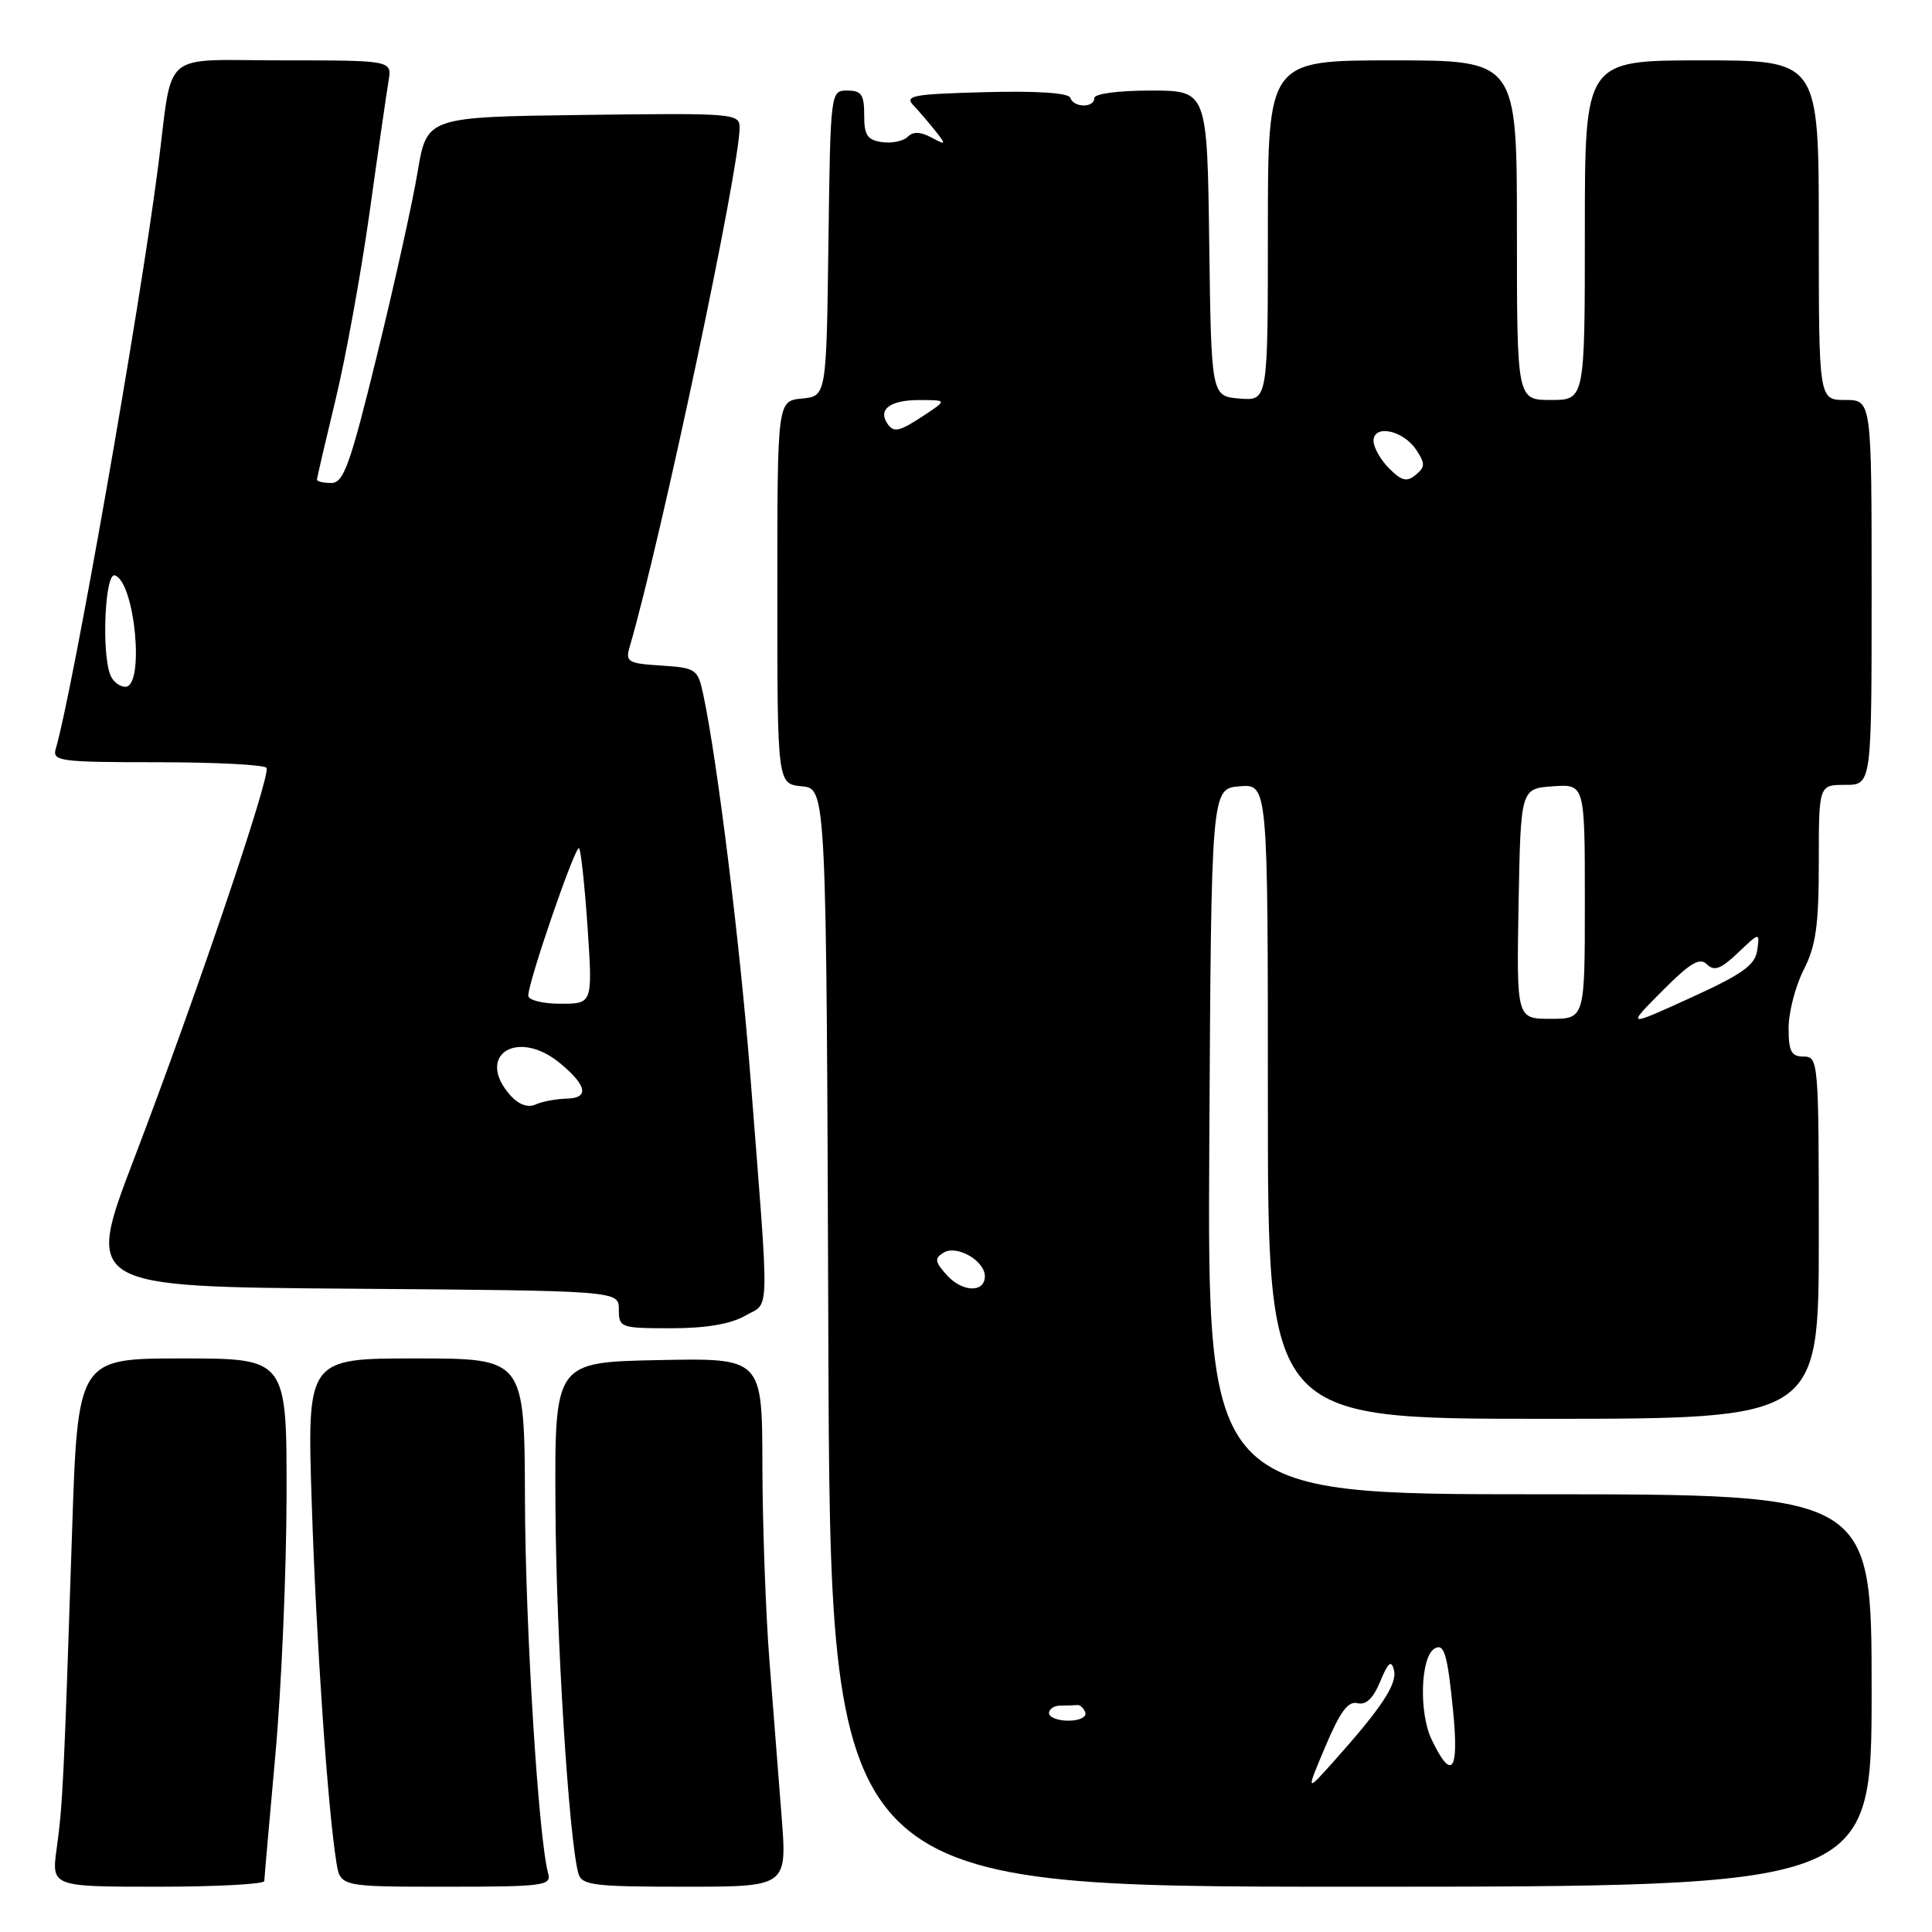 <?xml version="1.0" encoding="UTF-8" standalone="no"?>
<!DOCTYPE svg PUBLIC "-//W3C//DTD SVG 1.1//EN" "http://www.w3.org/Graphics/SVG/1.1/DTD/svg11.dtd" >
<svg xmlns="http://www.w3.org/2000/svg" xmlns:xlink="http://www.w3.org/1999/xlink" version="1.1" viewBox="0 0 256 256">
 <g >
 <path fill="currentColor"
d=" M 35.02 249.25 C 35.03 248.84 35.70 241.30 36.49 232.50 C 37.29 223.70 37.95 208.29 37.97 198.25 C 38.00 180.00 38.00 180.00 24.15 180.00 C 10.30 180.00 10.30 180.00 9.54 203.25 C 8.46 236.09 8.31 239.11 7.52 244.87 C 6.81 250.00 6.81 250.00 20.91 250.00 C 28.66 250.00 35.01 249.66 35.02 249.25 Z  M 72.64 248.25 C 71.36 243.76 69.61 215.64 69.56 198.75 C 69.50 180.00 69.50 180.00 55.09 180.00 C 40.68 180.00 40.68 180.00 41.31 199.25 C 41.90 217.43 43.42 239.55 44.57 246.75 C 45.09 250.00 45.09 250.00 59.11 250.00 C 71.99 250.00 73.09 249.86 72.64 248.25 Z  M 103.57 240.75 C 103.18 235.66 102.45 226.32 101.95 220.00 C 101.46 213.68 101.04 202.07 101.02 194.22 C 101.00 179.94 101.00 179.94 87.25 180.22 C 73.50 180.50 73.50 180.50 73.60 199.50 C 73.68 216.61 75.38 243.74 76.64 248.25 C 77.08 249.81 78.64 250.00 90.71 250.00 C 104.29 250.00 104.29 250.00 103.57 240.75 Z  M 248.00 224.00 C 248.00 198.00 248.00 198.00 203.99 198.00 C 159.98 198.00 159.98 198.00 160.24 151.25 C 160.50 104.50 160.50 104.50 164.25 104.19 C 168.00 103.88 168.00 103.88 168.00 145.94 C 168.00 188.00 168.00 188.00 204.50 188.00 C 241.00 188.00 241.00 188.00 241.00 164.00 C 241.00 140.67 240.94 140.00 239.00 140.00 C 237.35 140.00 237.00 139.33 237.00 136.21 C 237.00 134.13 237.90 130.66 239.00 128.50 C 240.62 125.33 241.00 122.60 241.00 114.29 C 241.00 104.00 241.00 104.00 244.50 104.00 C 248.00 104.00 248.00 104.00 248.00 78.50 C 248.00 53.00 248.00 53.00 244.50 53.00 C 241.00 53.00 241.00 53.00 241.00 30.50 C 241.00 8.00 241.00 8.00 225.50 8.00 C 210.00 8.00 210.00 8.00 210.00 30.50 C 210.00 53.00 210.00 53.00 205.50 53.00 C 201.00 53.00 201.00 53.00 201.00 30.50 C 201.00 8.00 201.00 8.00 184.50 8.00 C 168.00 8.00 168.00 8.00 168.00 30.56 C 168.00 53.12 168.00 53.12 164.25 52.81 C 160.50 52.50 160.50 52.50 160.23 32.25 C 159.96 12.00 159.96 12.00 152.48 12.00 C 148.16 12.00 145.00 12.42 145.00 13.00 C 145.00 14.32 142.26 14.29 141.82 12.96 C 141.60 12.31 137.45 12.03 130.56 12.21 C 120.87 12.47 119.80 12.67 121.07 14.00 C 121.86 14.83 123.17 16.37 124.00 17.42 C 125.40 19.20 125.36 19.26 123.40 18.21 C 121.95 17.44 120.99 17.41 120.27 18.13 C 119.70 18.70 118.17 19.02 116.87 18.83 C 114.93 18.56 114.50 17.91 114.51 15.25 C 114.52 12.55 114.14 12.00 112.28 12.00 C 110.04 12.00 110.04 12.03 109.77 32.25 C 109.50 52.50 109.50 52.50 106.25 52.81 C 103.00 53.13 103.00 53.13 103.00 78.50 C 103.00 103.87 103.00 103.87 106.25 104.19 C 109.50 104.50 109.50 104.50 109.76 177.25 C 110.01 250.00 110.01 250.00 179.01 250.00 C 248.00 250.00 248.00 250.00 248.00 224.00 Z  M 98.74 174.34 C 102.06 172.43 101.99 175.44 99.42 142.50 C 98.06 125.13 95.04 100.68 93.18 92.00 C 92.46 88.65 92.22 88.49 87.61 88.19 C 83.19 87.91 82.85 87.71 83.44 85.69 C 87.57 71.57 98.00 22.33 98.00 16.91 C 98.00 15.03 97.26 14.97 77.28 15.23 C 56.56 15.50 56.56 15.50 55.34 22.76 C 54.68 26.76 52.26 37.67 49.97 47.01 C 46.40 61.59 45.54 64.00 43.90 64.00 C 42.86 64.00 42.00 63.80 42.00 63.56 C 42.00 63.32 43.11 58.56 44.46 52.97 C 45.81 47.39 47.84 36.22 48.97 28.16 C 50.09 20.10 51.23 12.26 51.48 10.75 C 51.95 8.00 51.95 8.00 37.55 8.00 C 21.01 8.00 22.98 6.34 20.96 22.00 C 18.51 41.09 9.60 91.73 7.38 99.25 C 6.91 100.86 8.00 101.00 20.87 101.00 C 28.58 101.00 35.08 101.34 35.32 101.75 C 35.90 102.75 25.88 132.31 17.78 153.50 C 11.28 170.50 11.28 170.50 46.64 170.76 C 82.00 171.03 82.00 171.03 82.00 173.51 C 82.00 175.92 82.21 176.00 88.92 176.00 C 93.54 176.00 96.80 175.45 98.74 174.34 Z  M 175.64 231.37 C 177.56 226.82 178.64 225.36 179.87 225.68 C 181.00 225.97 181.95 225.06 182.89 222.80 C 183.94 220.25 184.36 219.91 184.71 221.30 C 185.17 223.13 183.05 226.33 176.63 233.50 C 173.05 237.50 173.05 237.50 175.64 231.37 Z  M 189.68 230.46 C 188.00 226.92 188.23 219.59 190.06 218.46 C 191.36 217.66 191.79 219.12 192.55 226.77 C 193.34 234.79 192.35 236.06 189.68 230.46 Z  M 139.00 227.00 C 139.00 226.45 139.68 226.00 140.50 226.00 C 141.32 226.00 142.33 225.97 142.72 225.93 C 143.12 225.88 143.61 226.33 143.81 226.93 C 144.01 227.52 143.00 228.00 141.58 228.00 C 140.16 228.00 139.00 227.55 139.00 227.00 Z  M 125.48 168.98 C 123.86 167.19 123.80 166.74 125.03 165.98 C 126.76 164.91 130.50 167.05 130.50 169.11 C 130.50 171.32 127.53 171.24 125.48 168.98 Z  M 220.23 131.33 C 223.95 127.59 225.22 126.82 226.18 127.78 C 227.13 128.73 228.02 128.41 230.29 126.25 C 233.18 123.50 233.18 123.50 232.84 125.92 C 232.56 127.89 230.89 129.08 224.00 132.22 C 215.50 136.09 215.50 136.09 220.23 131.33 Z  M 201.22 119.75 C 201.50 104.50 201.50 104.50 205.75 104.19 C 210.00 103.89 210.00 103.89 210.00 119.44 C 210.00 135.00 210.00 135.00 205.47 135.00 C 200.95 135.00 200.95 135.00 201.22 119.75 Z  M 184.07 62.07 C 182.93 60.93 182.00 59.29 182.00 58.43 C 182.00 56.18 185.94 57.00 187.66 59.61 C 188.86 61.41 188.85 61.88 187.59 62.92 C 186.42 63.90 185.73 63.73 184.07 62.07 Z  M 117.50 56.00 C 116.37 54.18 118.07 53.00 121.81 53.01 C 125.50 53.01 125.50 53.01 122.50 55.00 C 119.09 57.26 118.37 57.40 117.50 56.00 Z  M 67.69 145.21 C 62.84 139.85 68.56 136.15 74.28 140.94 C 77.77 143.85 78.08 145.49 75.15 145.57 C 73.69 145.61 71.80 145.96 70.94 146.36 C 69.97 146.80 68.73 146.36 67.69 145.21 Z  M 70.00 131.93 C 70.00 130.07 76.25 111.92 76.73 112.39 C 76.97 112.64 77.48 117.38 77.86 122.92 C 78.53 133.00 78.53 133.00 74.27 133.00 C 71.90 133.00 70.00 132.52 70.00 131.93 Z  M 14.61 89.42 C 13.43 86.34 13.92 75.81 15.22 76.24 C 17.89 77.13 19.19 91.00 16.61 91.00 C 15.84 91.00 14.94 90.29 14.61 89.42 Z "/>
</g>
</svg>